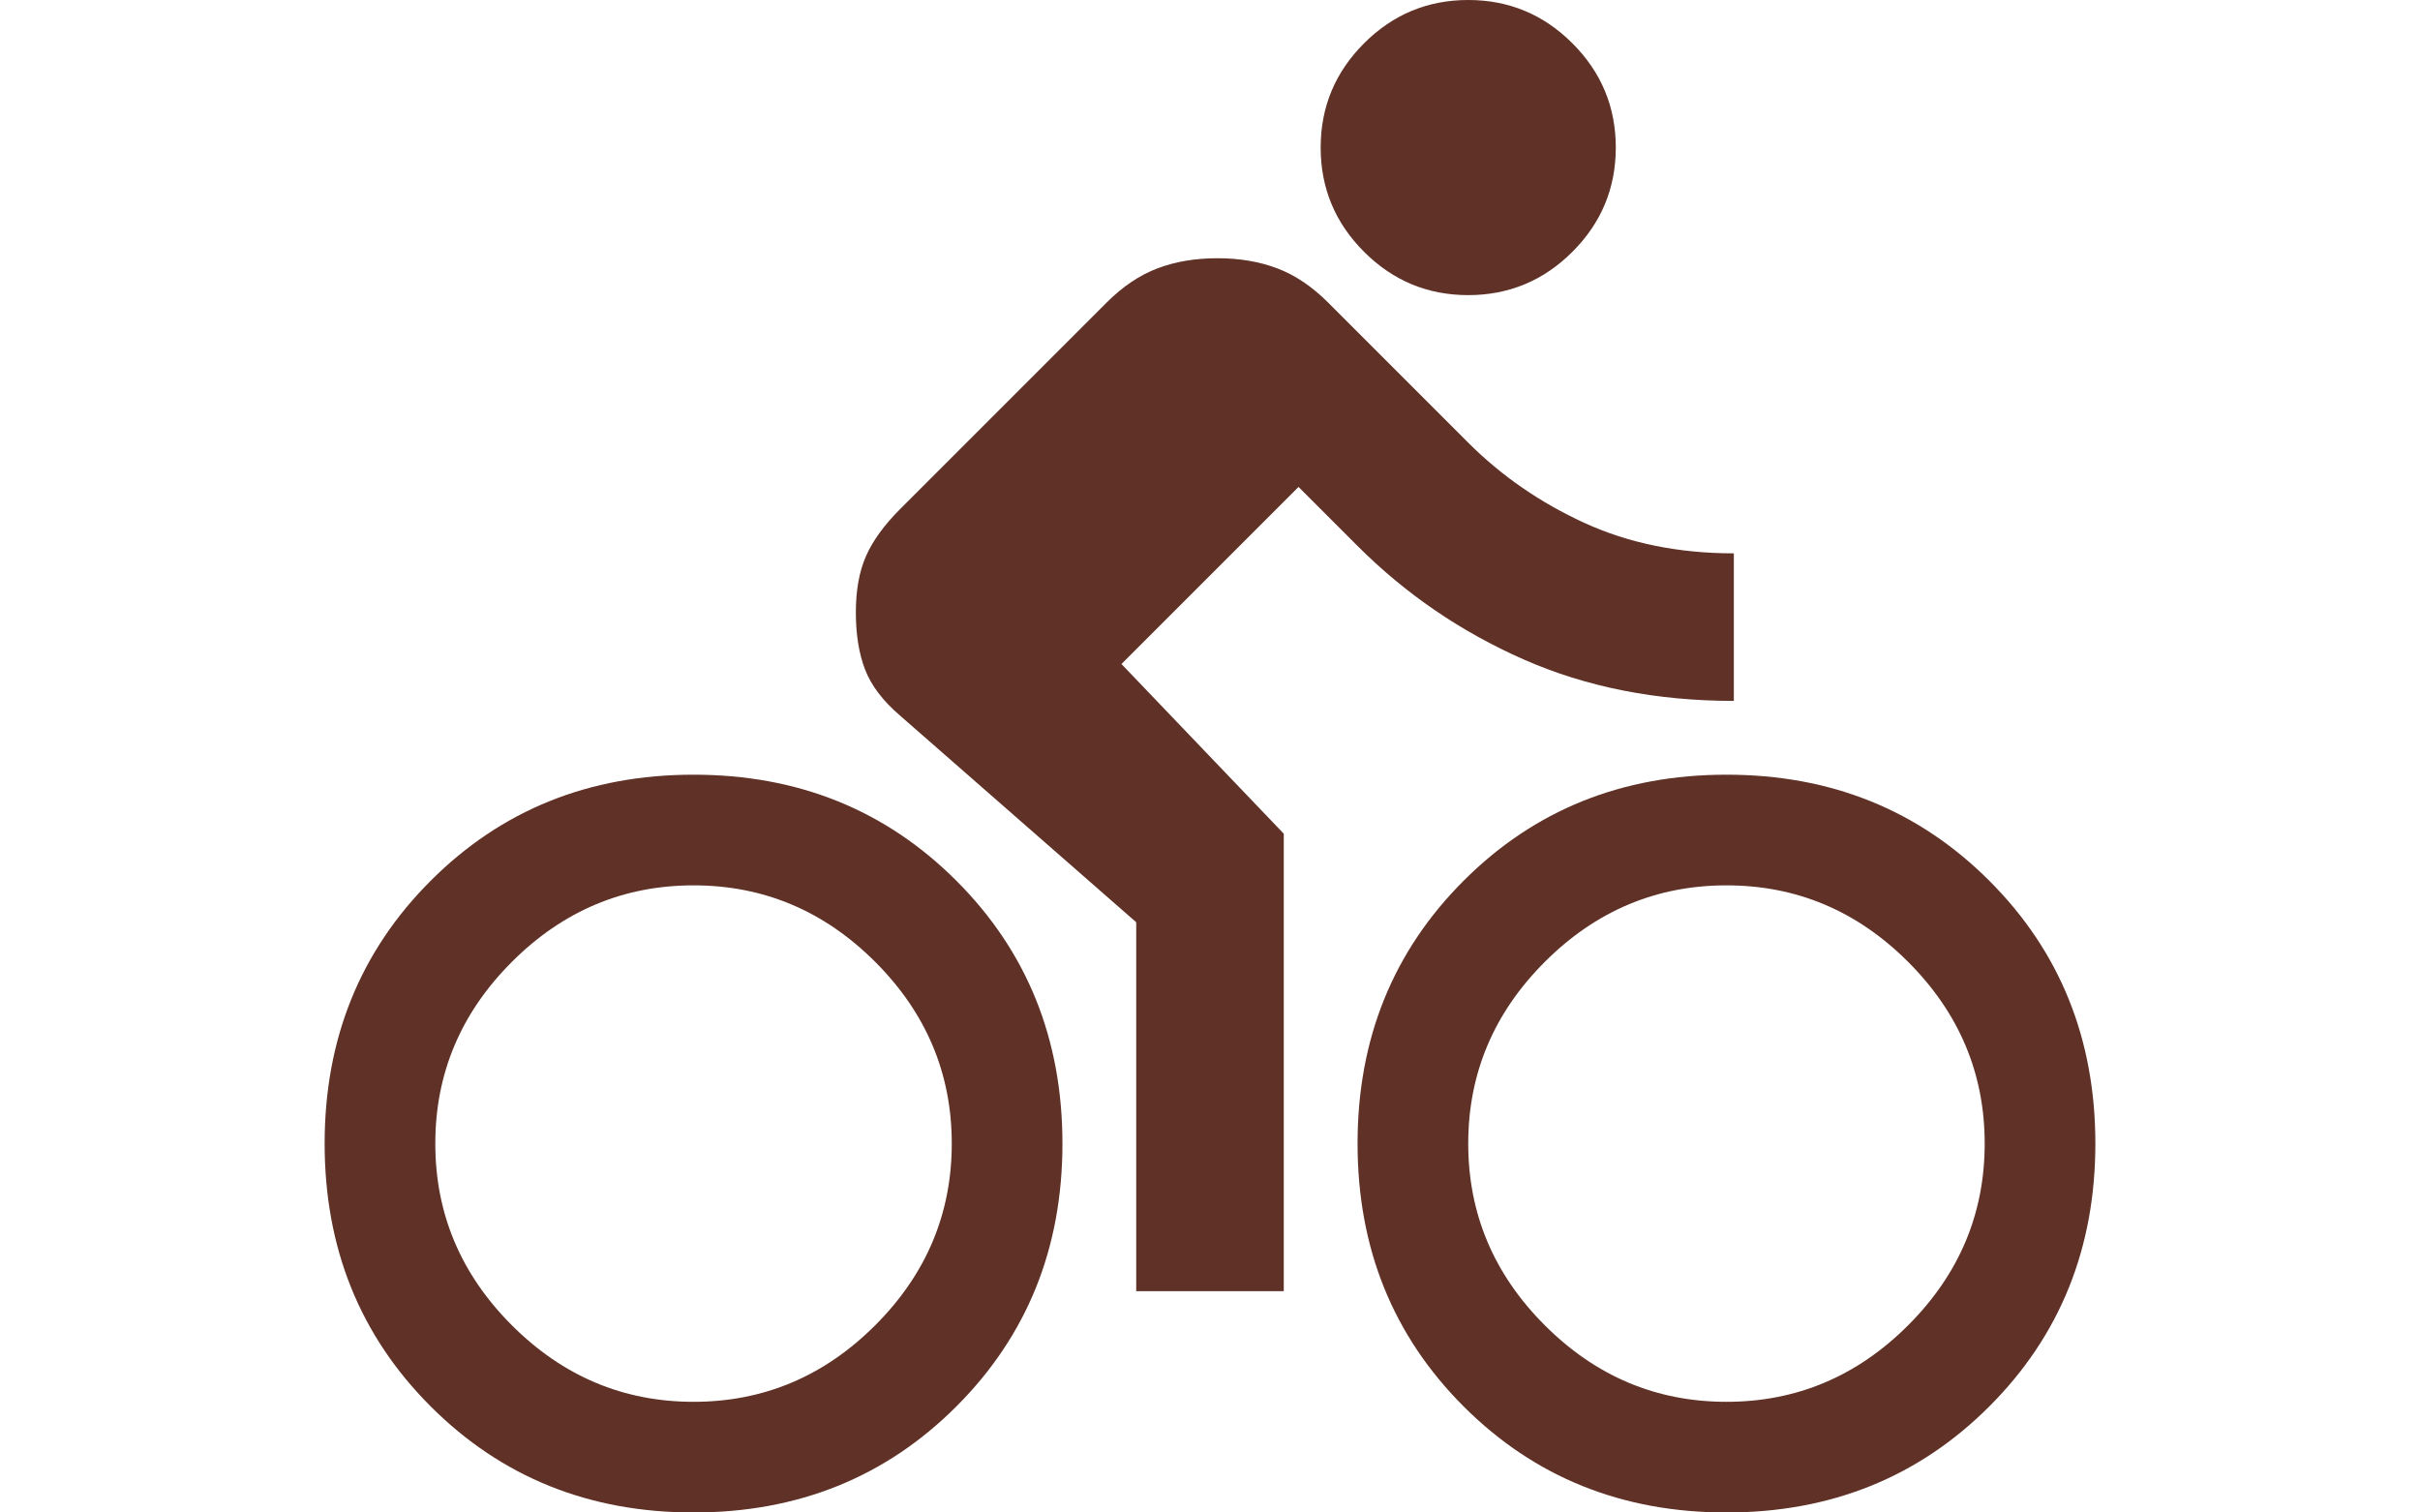 <svg xmlns="http://www.w3.org/2000/svg" height="15" viewBox="0 -900 960 820" width="24"><path fill="#603126" d="M620-740q-33 0-56.5-23.5T540-820q0-33 23.5-56.5T620-900q33 0 56.5 23.5T700-820q0 33-23.5 56.5T620-740ZM432-540l88 92v248h-80v-200L312-512q-14-12-19-25t-5-31q0-18 5.5-30.5T312-624l112-112q13-13 27.5-18.5T484-760q18 0 32.5 5.5T544-736l76 76q27 27 63 43.5t81 16.5v80q-63 0-114-22.5T560-604l-32-32-96 96Zm-232 60q85 0 142.5 57.5T400-280q0 85-57.5 142.5T200-80q-85 0-142.5-57.5T0-280q0-85 57.5-142.5T200-480Zm0 340q57 0 98.5-41.5T340-280q0-57-41.5-98.5T200-420q-57 0-98.5 41.5T60-280q0 57 41.5 98.5T200-140Zm560-340q85 0 142.5 57.5T960-280q0 85-57.5 142.5T760-80q-85 0-142.5-57.5T560-280q0-85 57.5-142.5T760-480Zm0 340q57 0 98.5-41.5T900-280q0-57-41.5-98.5T760-420q-57 0-98.5 41.5T620-280q0 57 41.5 98.5T760-140Z"/></svg>